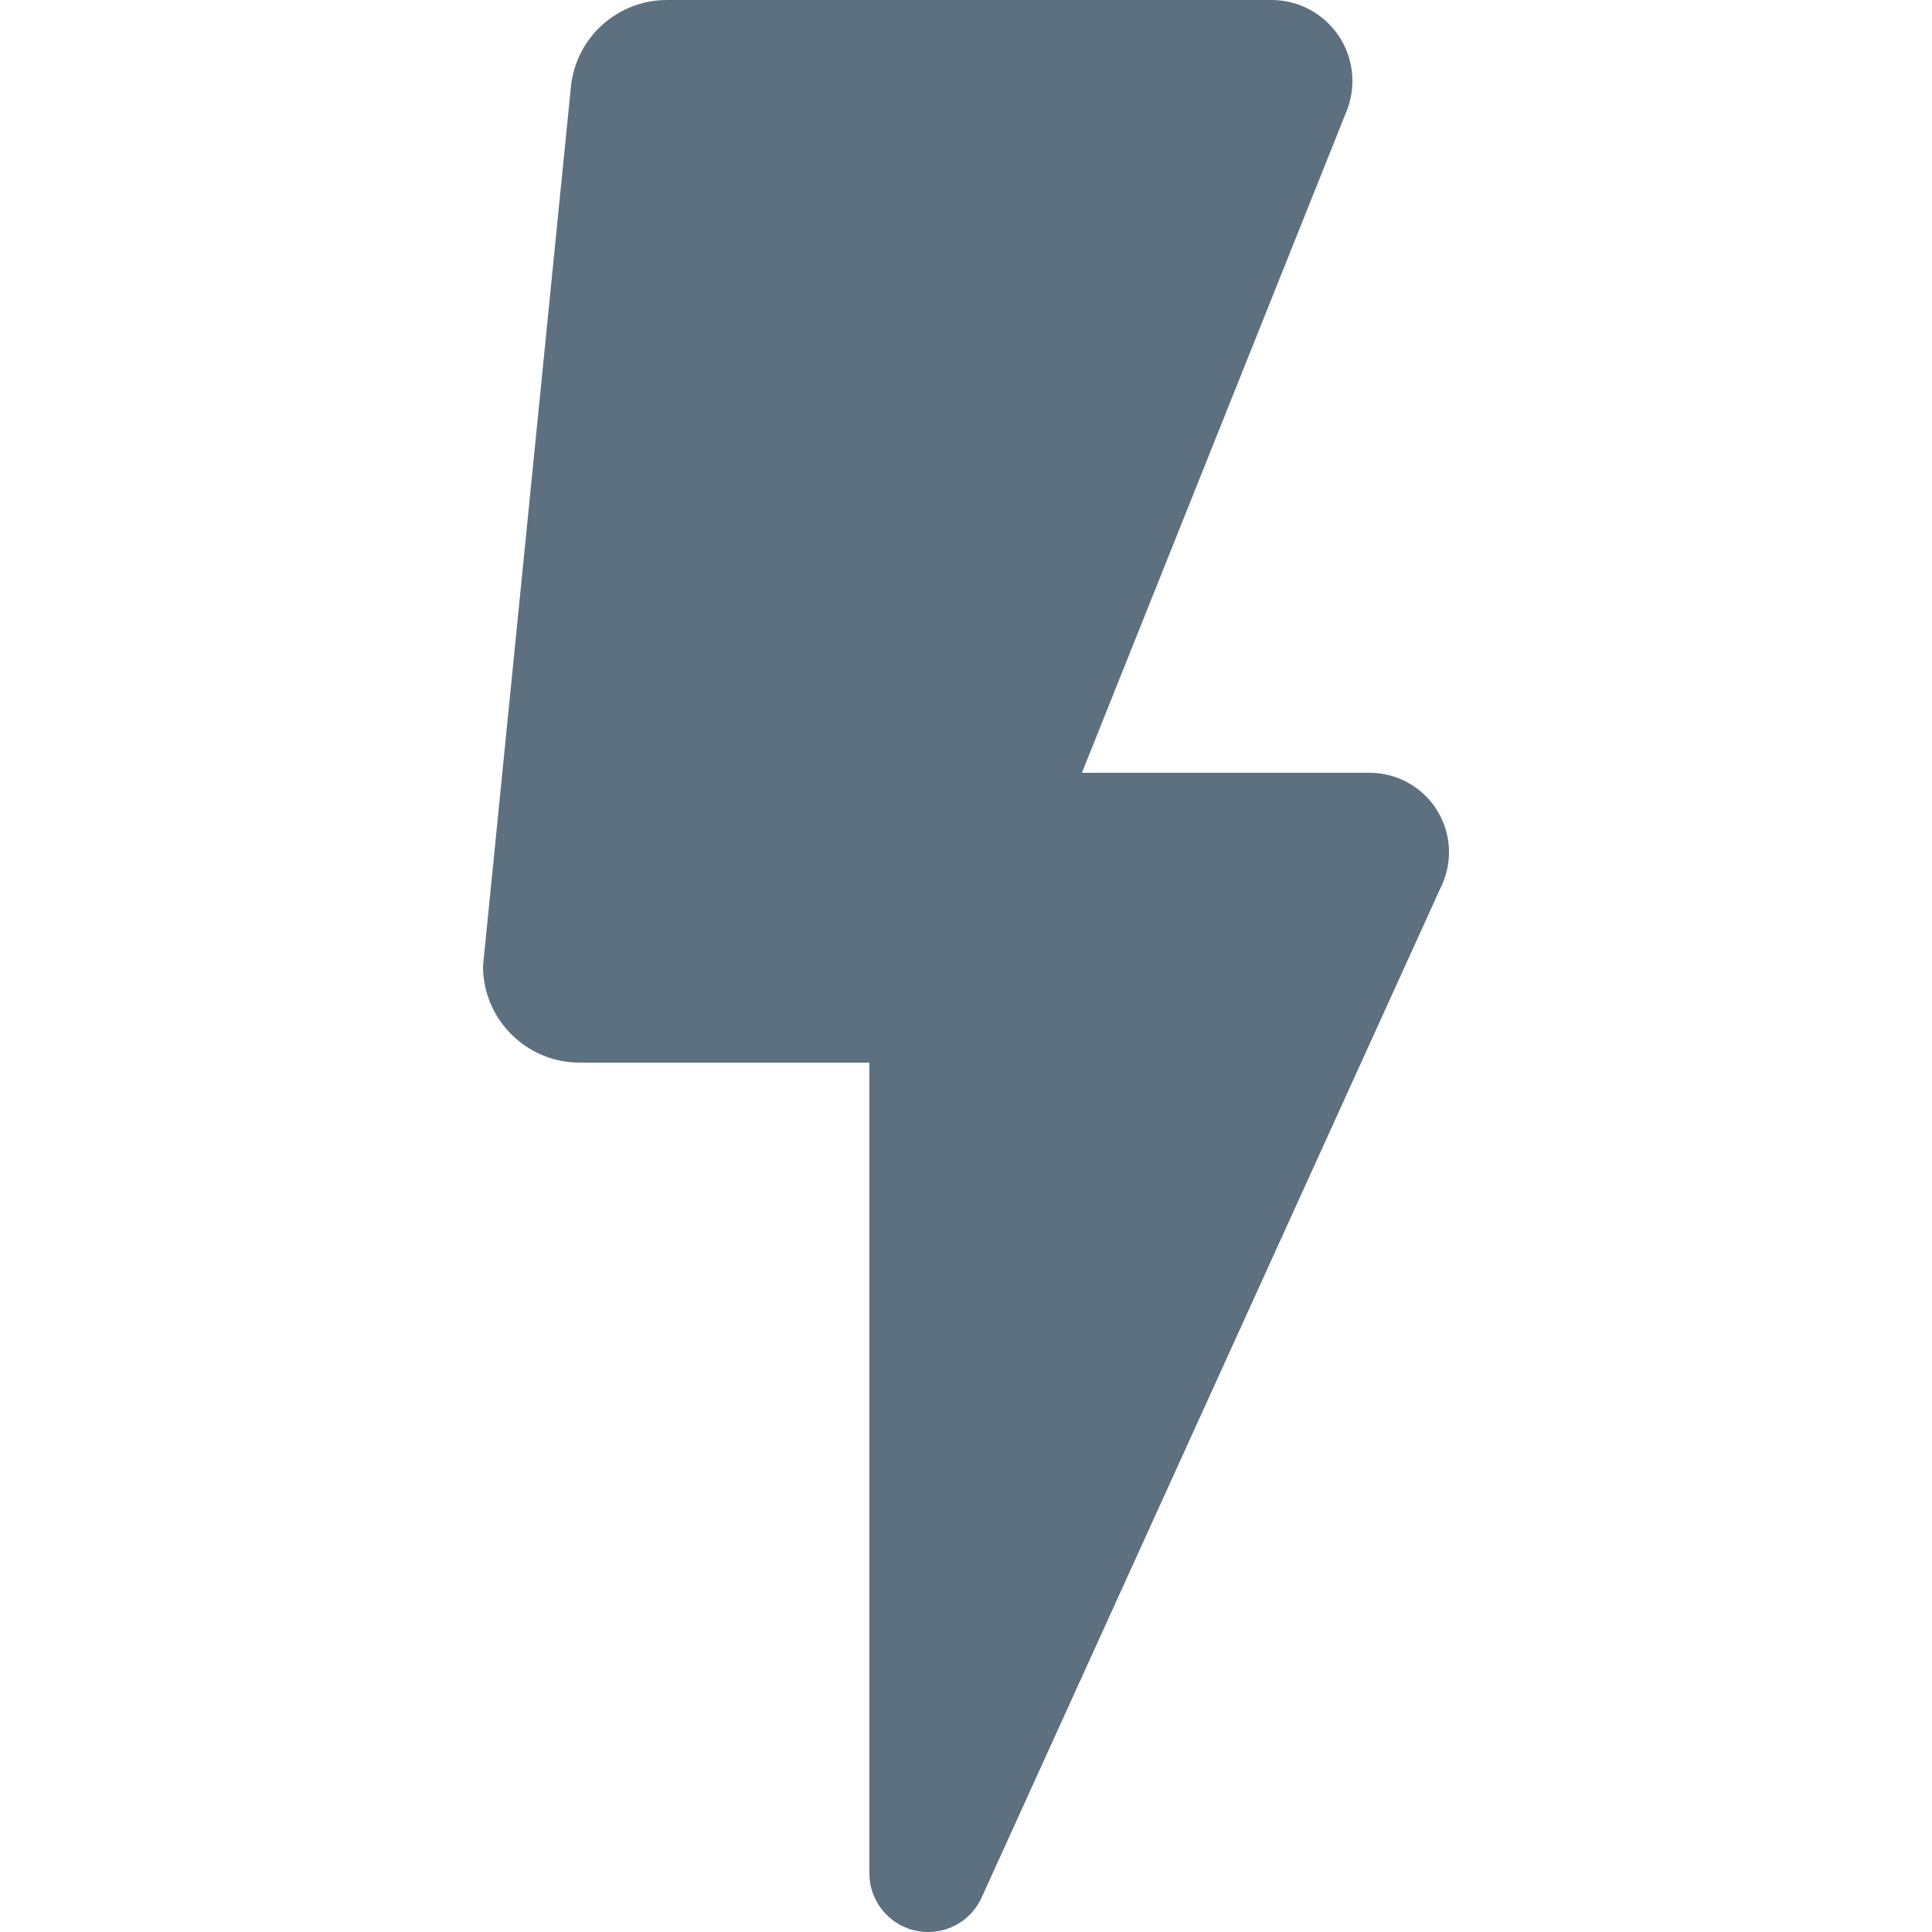 <svg width="20" height="20" viewBox="0 0 20 20" fill="none" xmlns="http://www.w3.org/2000/svg">
<path fill-rule="evenodd" clip-rule="evenodd" d="M9 11H6C5.448 11 5 10.552 5 10L5.91 0.9C5.961 0.389 6.391 0 6.905 0H13.162C13.625 0 14 0.375 14 0.839C14 0.945 13.98 1.051 13.94 1.15L11.2 8H14.178C14.632 8 15 8.368 15 8.822C15 8.939 14.975 9.055 14.926 9.162L10.162 19.643C10.063 19.861 9.847 20 9.608 20C9.272 20 9 19.728 9 19.392V11Z" fill="#5C7080"/>
</svg>
